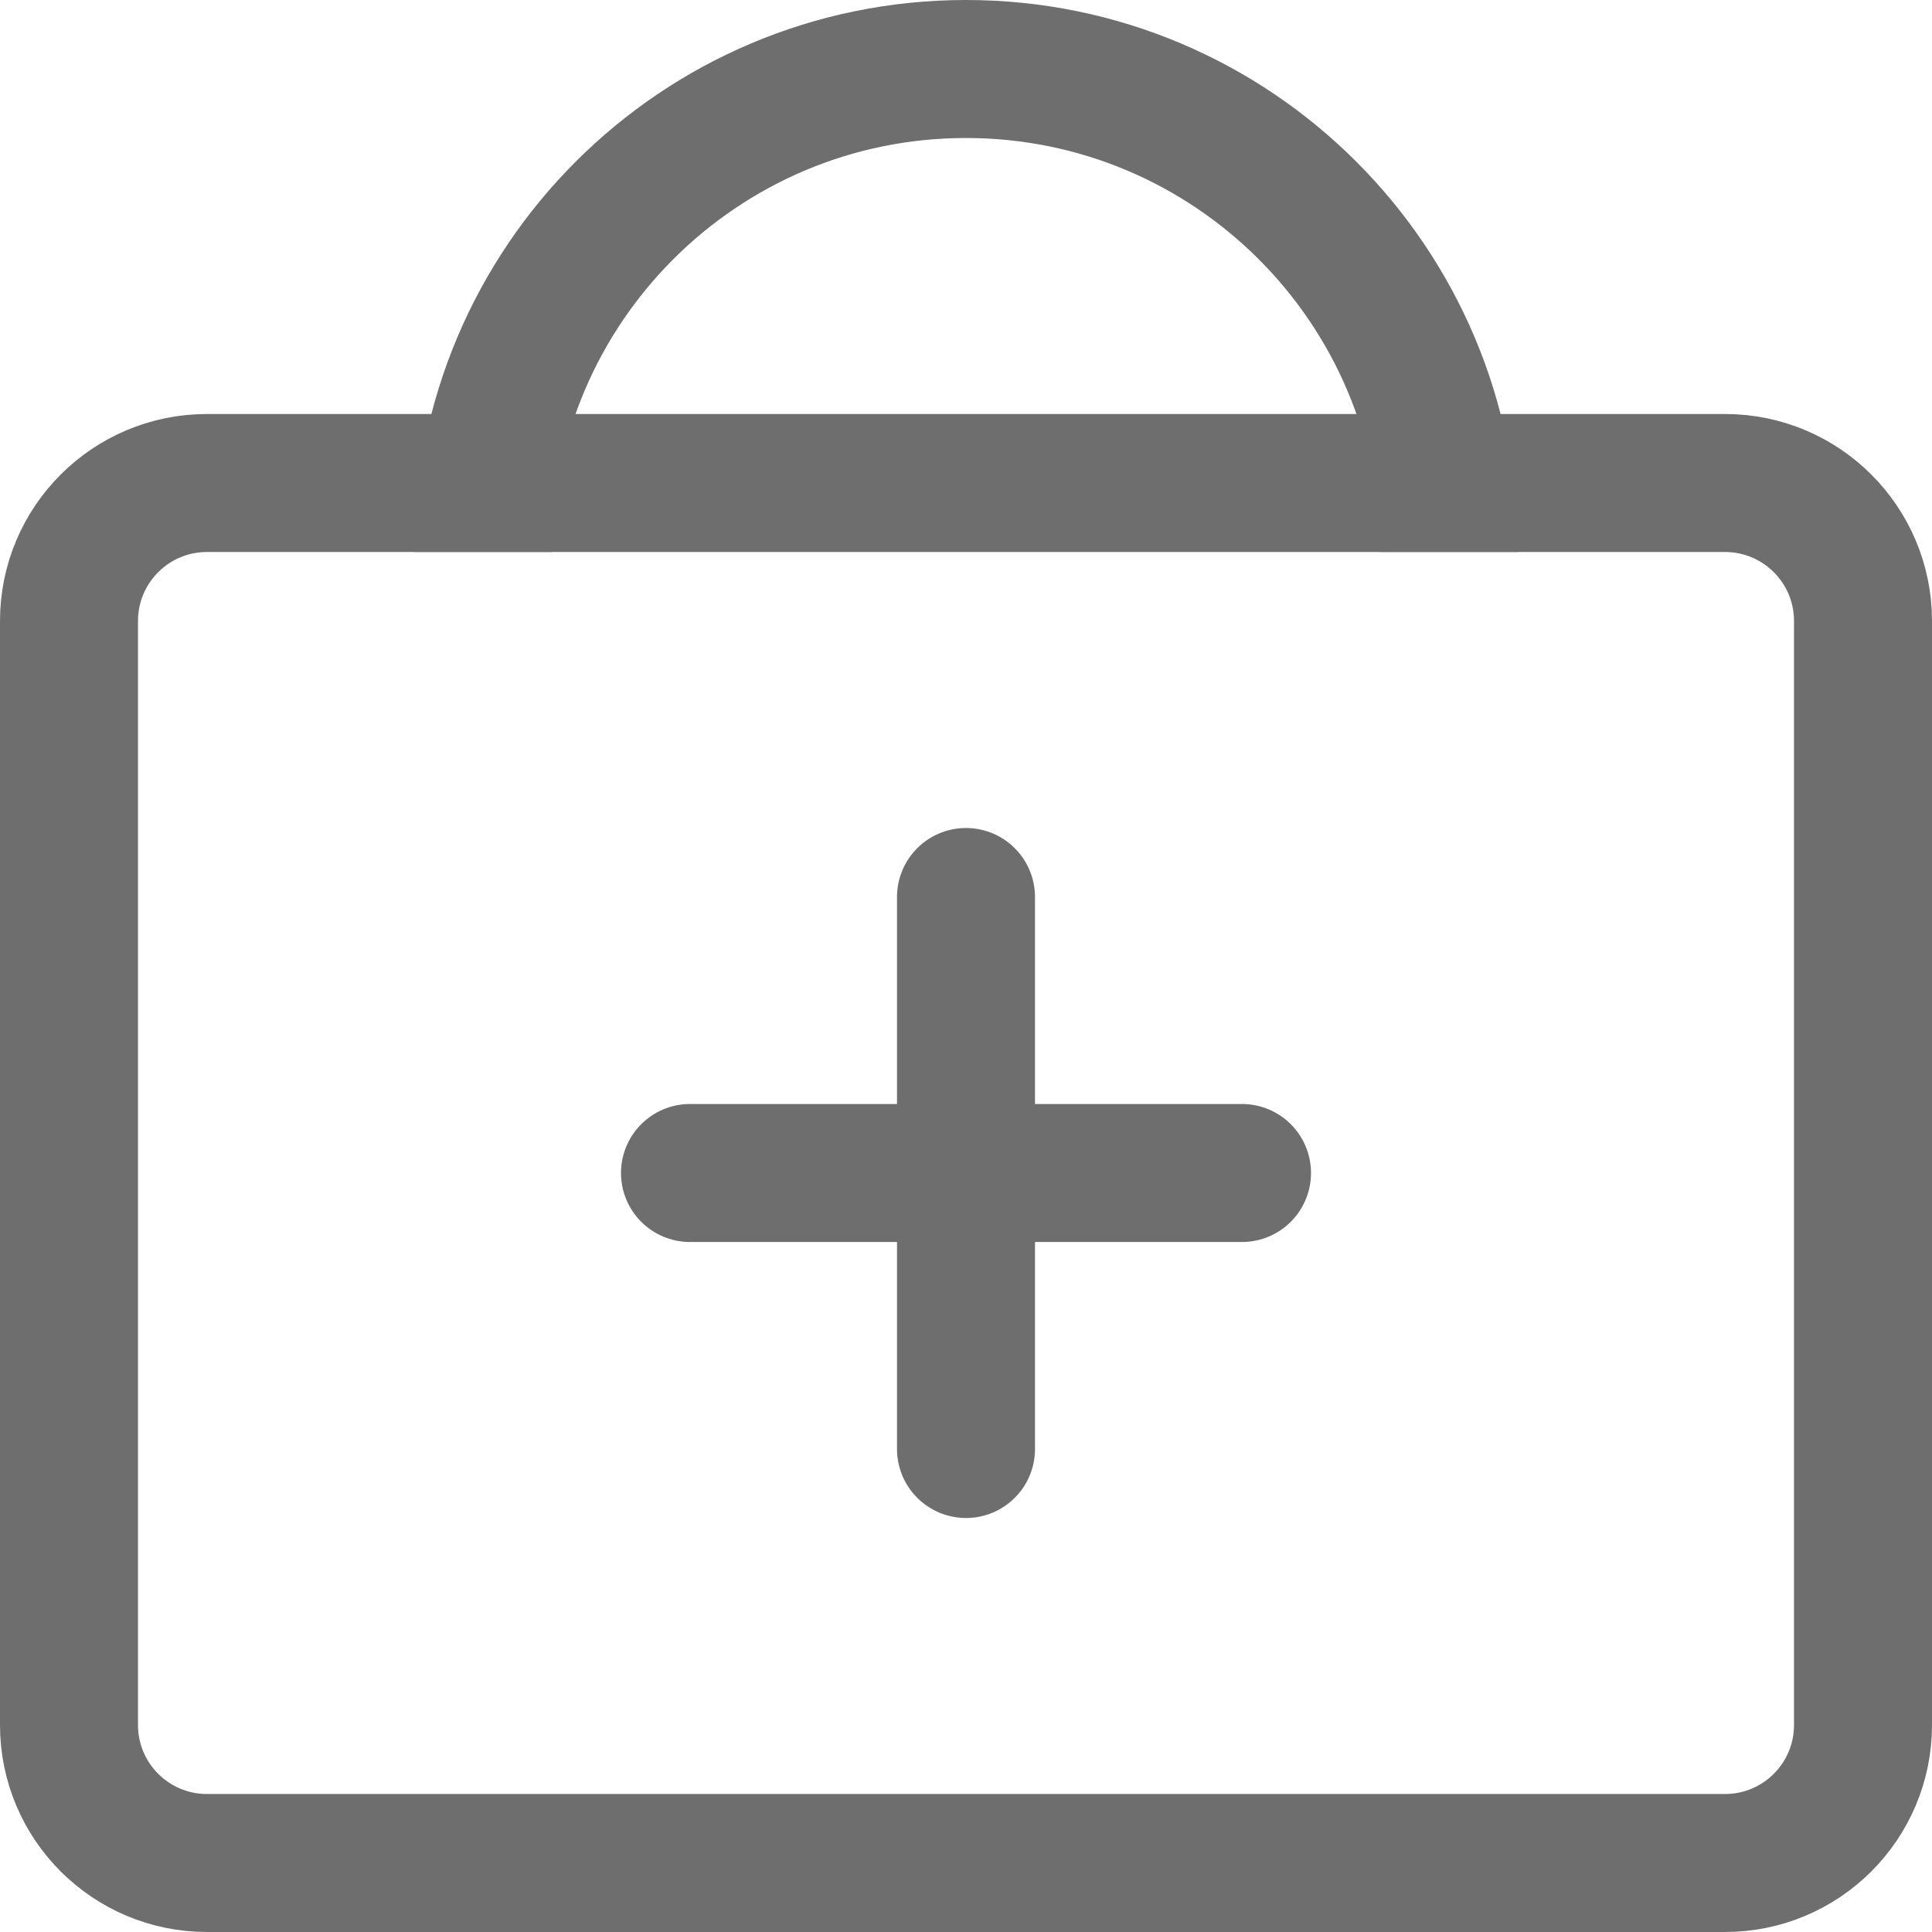<?xml version="1.0" encoding="UTF-8"?>
<svg width="28px" height="28px" viewBox="0 0 28 28" version="1.1" xmlns="http://www.w3.org/2000/svg" xmlns:xlink="http://www.w3.org/1999/xlink">
    <!-- Generator: Sketch 56.2 (81672) - https://sketch.com -->
    <title>Medical</title>
    <desc>Created with Sketch.</desc>
    <g id="Medical" stroke="none" stroke-width="1" fill="none" fill-rule="evenodd">
        <g>
            <rect id="蒙版" opacity="0.2" x="0" y="0" width="28" height="28"></rect>
            <path d="M21,8 C21,4.134 17.866,1 14,1 C10.134,1 7,4.134 7,8" id="路径" stroke="#6E6E6E" stroke-width="2"></path>
            <path d="M3,7 L25,7 C26.105,7 27,7.895 27,9 L27,25 C27,26.105 26.105,27 25,27 L3,27 C1.895,27 1,26.105 1,25 L1,9 C1,7.895 1.895,7 3,7 Z" id="矩形" stroke="#6E6E6E" stroke-width="2"></path>
            <path d="M10,17 L18,17" id="路径-52" stroke="#6E6E6E" stroke-width="2" stroke-linecap="round" stroke-linejoin="round"></path>
            <path d="M14,13 L14,21" id="路径-53" stroke="#6E6E6E" stroke-width="2" stroke-linecap="round" stroke-linejoin="round"></path>
        </g>
    </g>
</svg>